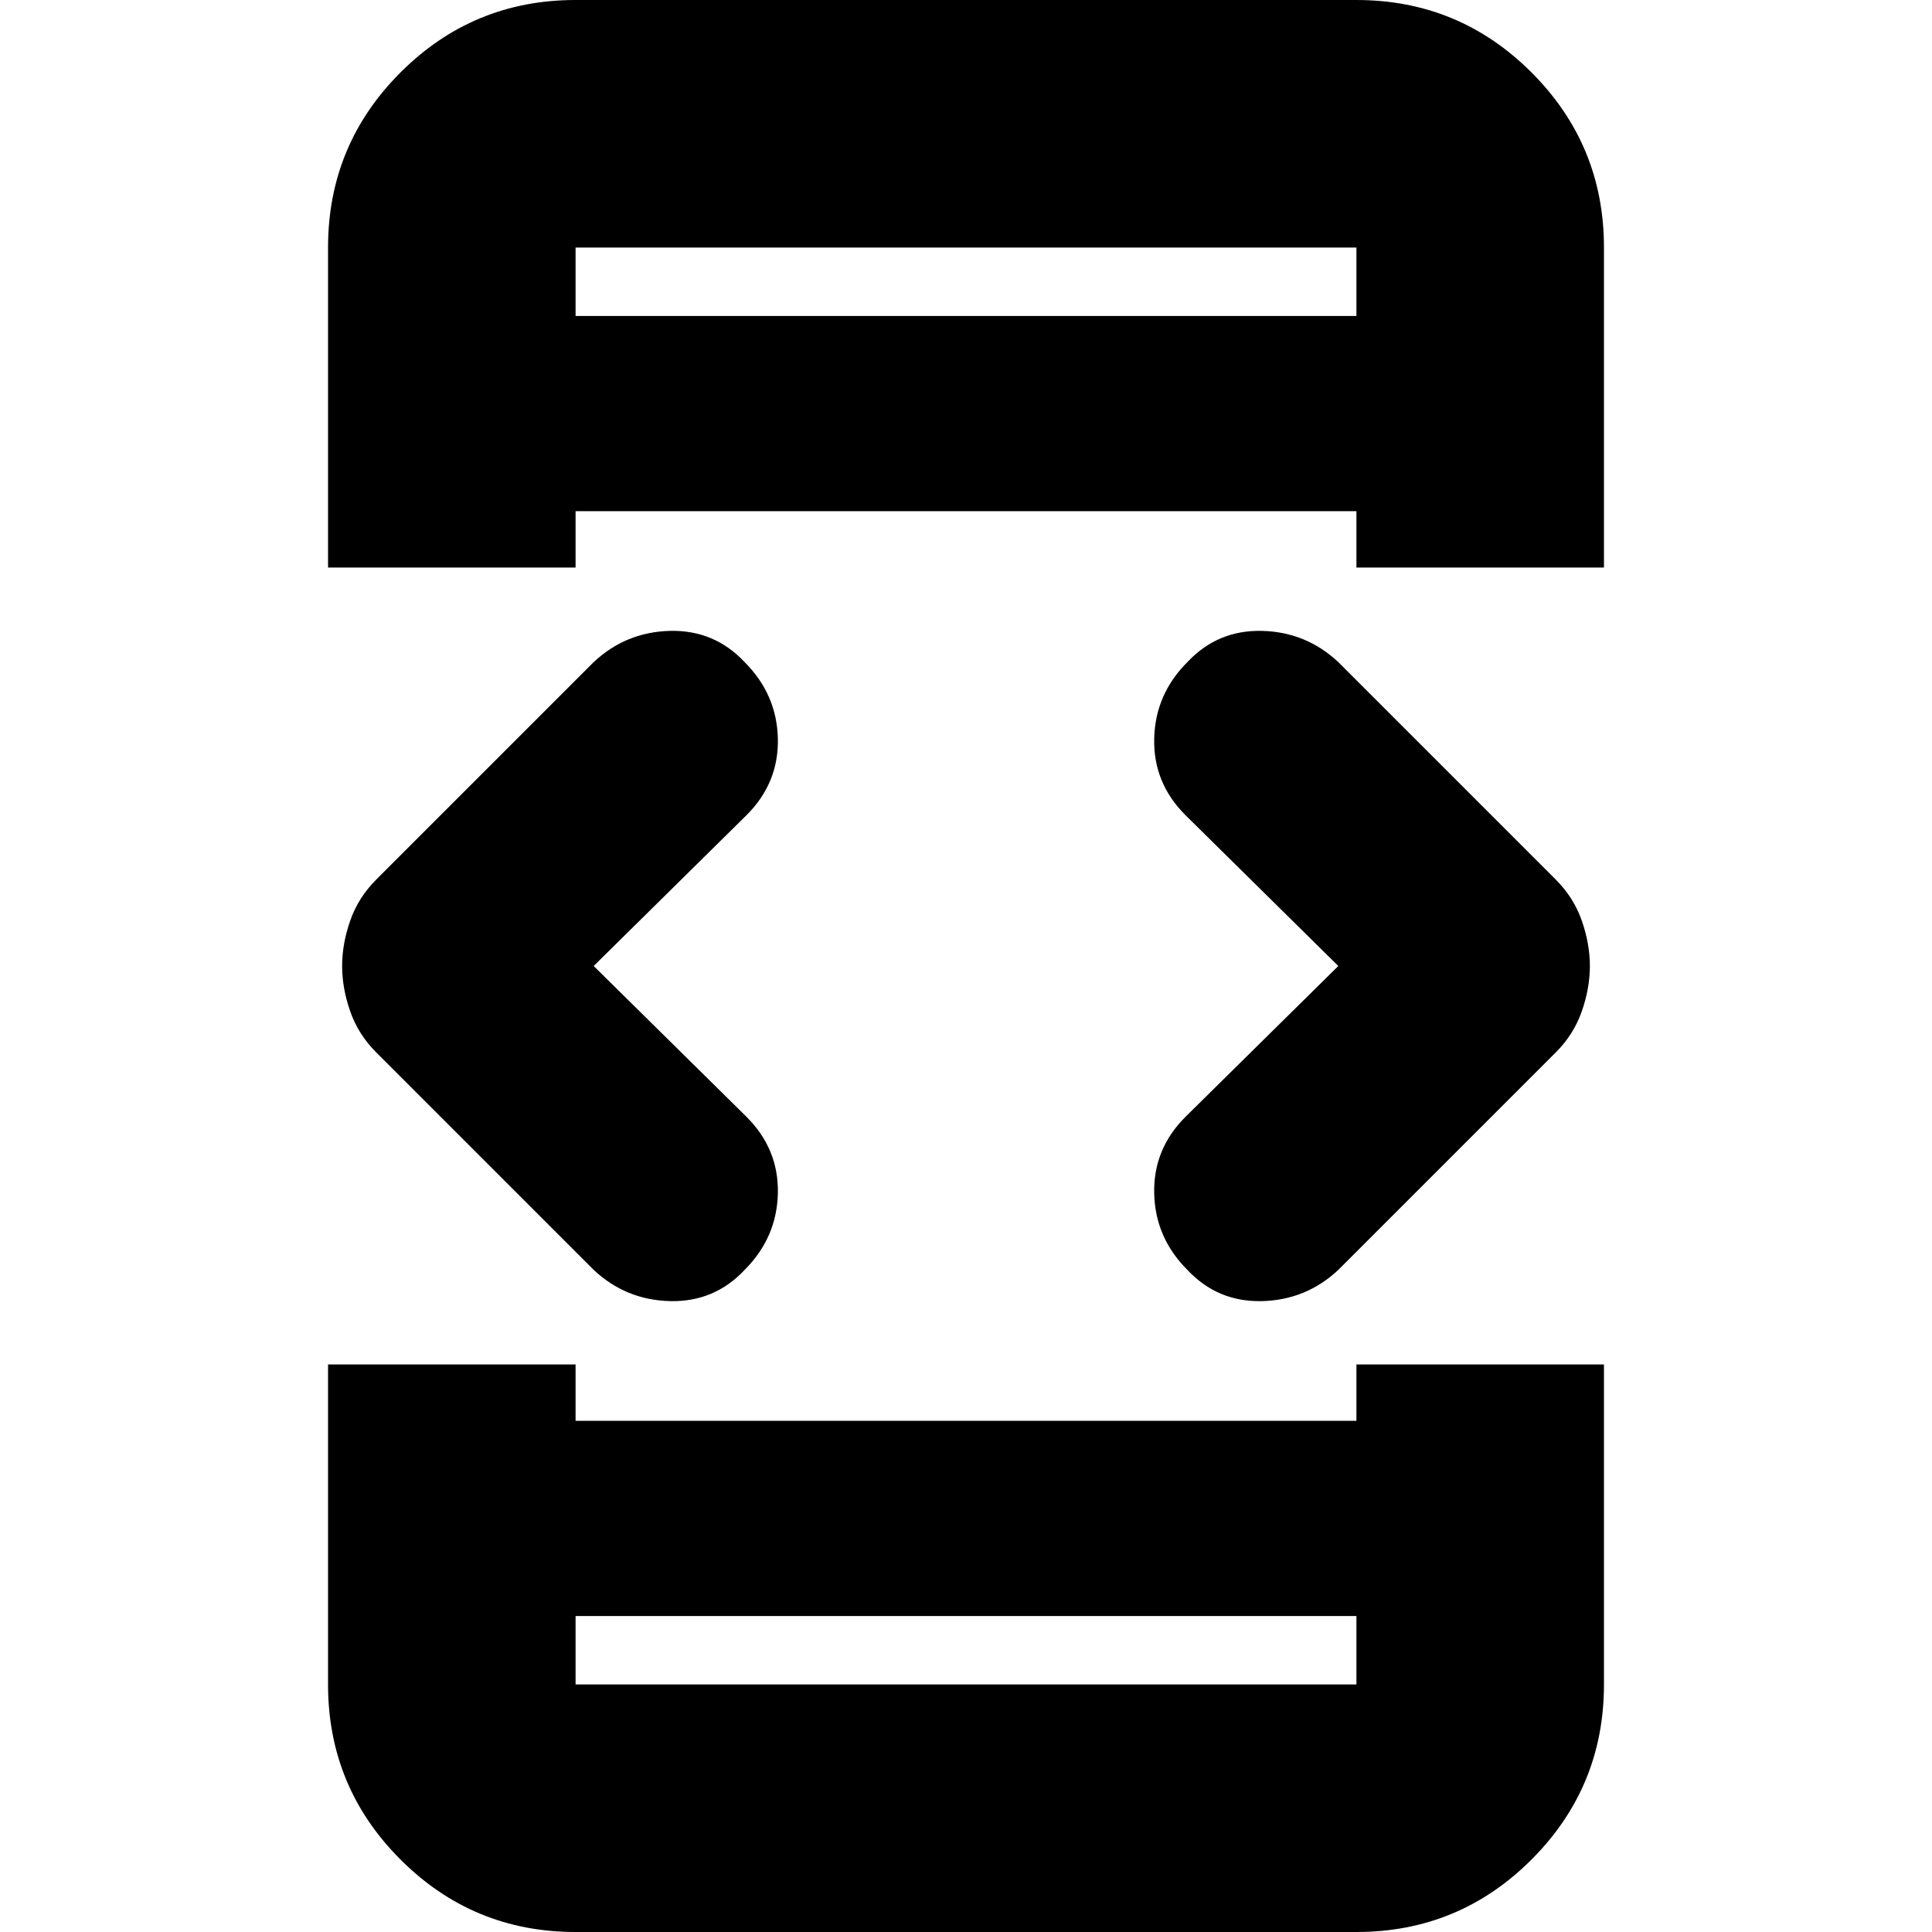 <svg xmlns="http://www.w3.org/2000/svg" height="24" width="24"><path d="M7.15 20.075V20.925Q7.15 20.925 7.15 20.925Q7.15 20.925 7.15 20.925H16.85Q16.85 20.925 16.85 20.925Q16.85 20.925 16.85 20.925V20.075ZM7.15 3.925H16.85V3.075Q16.85 3.075 16.85 3.075Q16.85 3.075 16.85 3.075H7.15Q7.15 3.075 7.15 3.075Q7.15 3.075 7.15 3.075ZM4.075 7.05V3.075Q4.075 1.8 4.975 0.9Q5.875 0 7.15 0H16.85Q18.125 0 19.025 0.9Q19.925 1.8 19.925 3.075V7.05H16.85V6.35H7.15V7.05ZM7.15 24Q5.875 24 4.975 23.1Q4.075 22.2 4.075 20.925V16.95H7.15V17.65H16.85V16.95H19.925V20.925Q19.925 22.2 19.025 23.1Q18.125 24 16.85 24ZM14.75 15.775Q14.35 15.375 14.338 14.825Q14.325 14.275 14.725 13.875L16.625 12L14.725 10.125Q14.325 9.725 14.338 9.175Q14.35 8.625 14.75 8.225Q15.125 7.825 15.675 7.837Q16.225 7.85 16.625 8.225L19.325 10.925Q19.55 11.15 19.65 11.438Q19.75 11.725 19.75 12Q19.75 12.275 19.65 12.562Q19.55 12.85 19.325 13.075L16.625 15.775Q16.225 16.15 15.675 16.163Q15.125 16.175 14.75 15.775ZM7.375 15.775 4.675 13.075Q4.45 12.85 4.35 12.562Q4.25 12.275 4.25 12Q4.25 11.725 4.35 11.438Q4.45 11.15 4.675 10.925L7.375 8.225Q7.775 7.85 8.325 7.837Q8.875 7.825 9.25 8.225Q9.65 8.625 9.663 9.175Q9.675 9.725 9.275 10.125L7.375 12L9.275 13.875Q9.675 14.275 9.663 14.825Q9.65 15.375 9.25 15.775Q8.875 16.175 8.325 16.163Q7.775 16.15 7.375 15.775ZM7.15 20.925Q7.15 20.925 7.15 20.925Q7.15 20.925 7.15 20.925V20.075V20.925Q7.15 20.925 7.15 20.925Q7.15 20.925 7.15 20.925ZM7.15 3.075Q7.15 3.075 7.15 3.075Q7.15 3.075 7.15 3.075V3.925V3.075Q7.15 3.075 7.15 3.075Q7.15 3.075 7.15 3.075Z"/></svg>